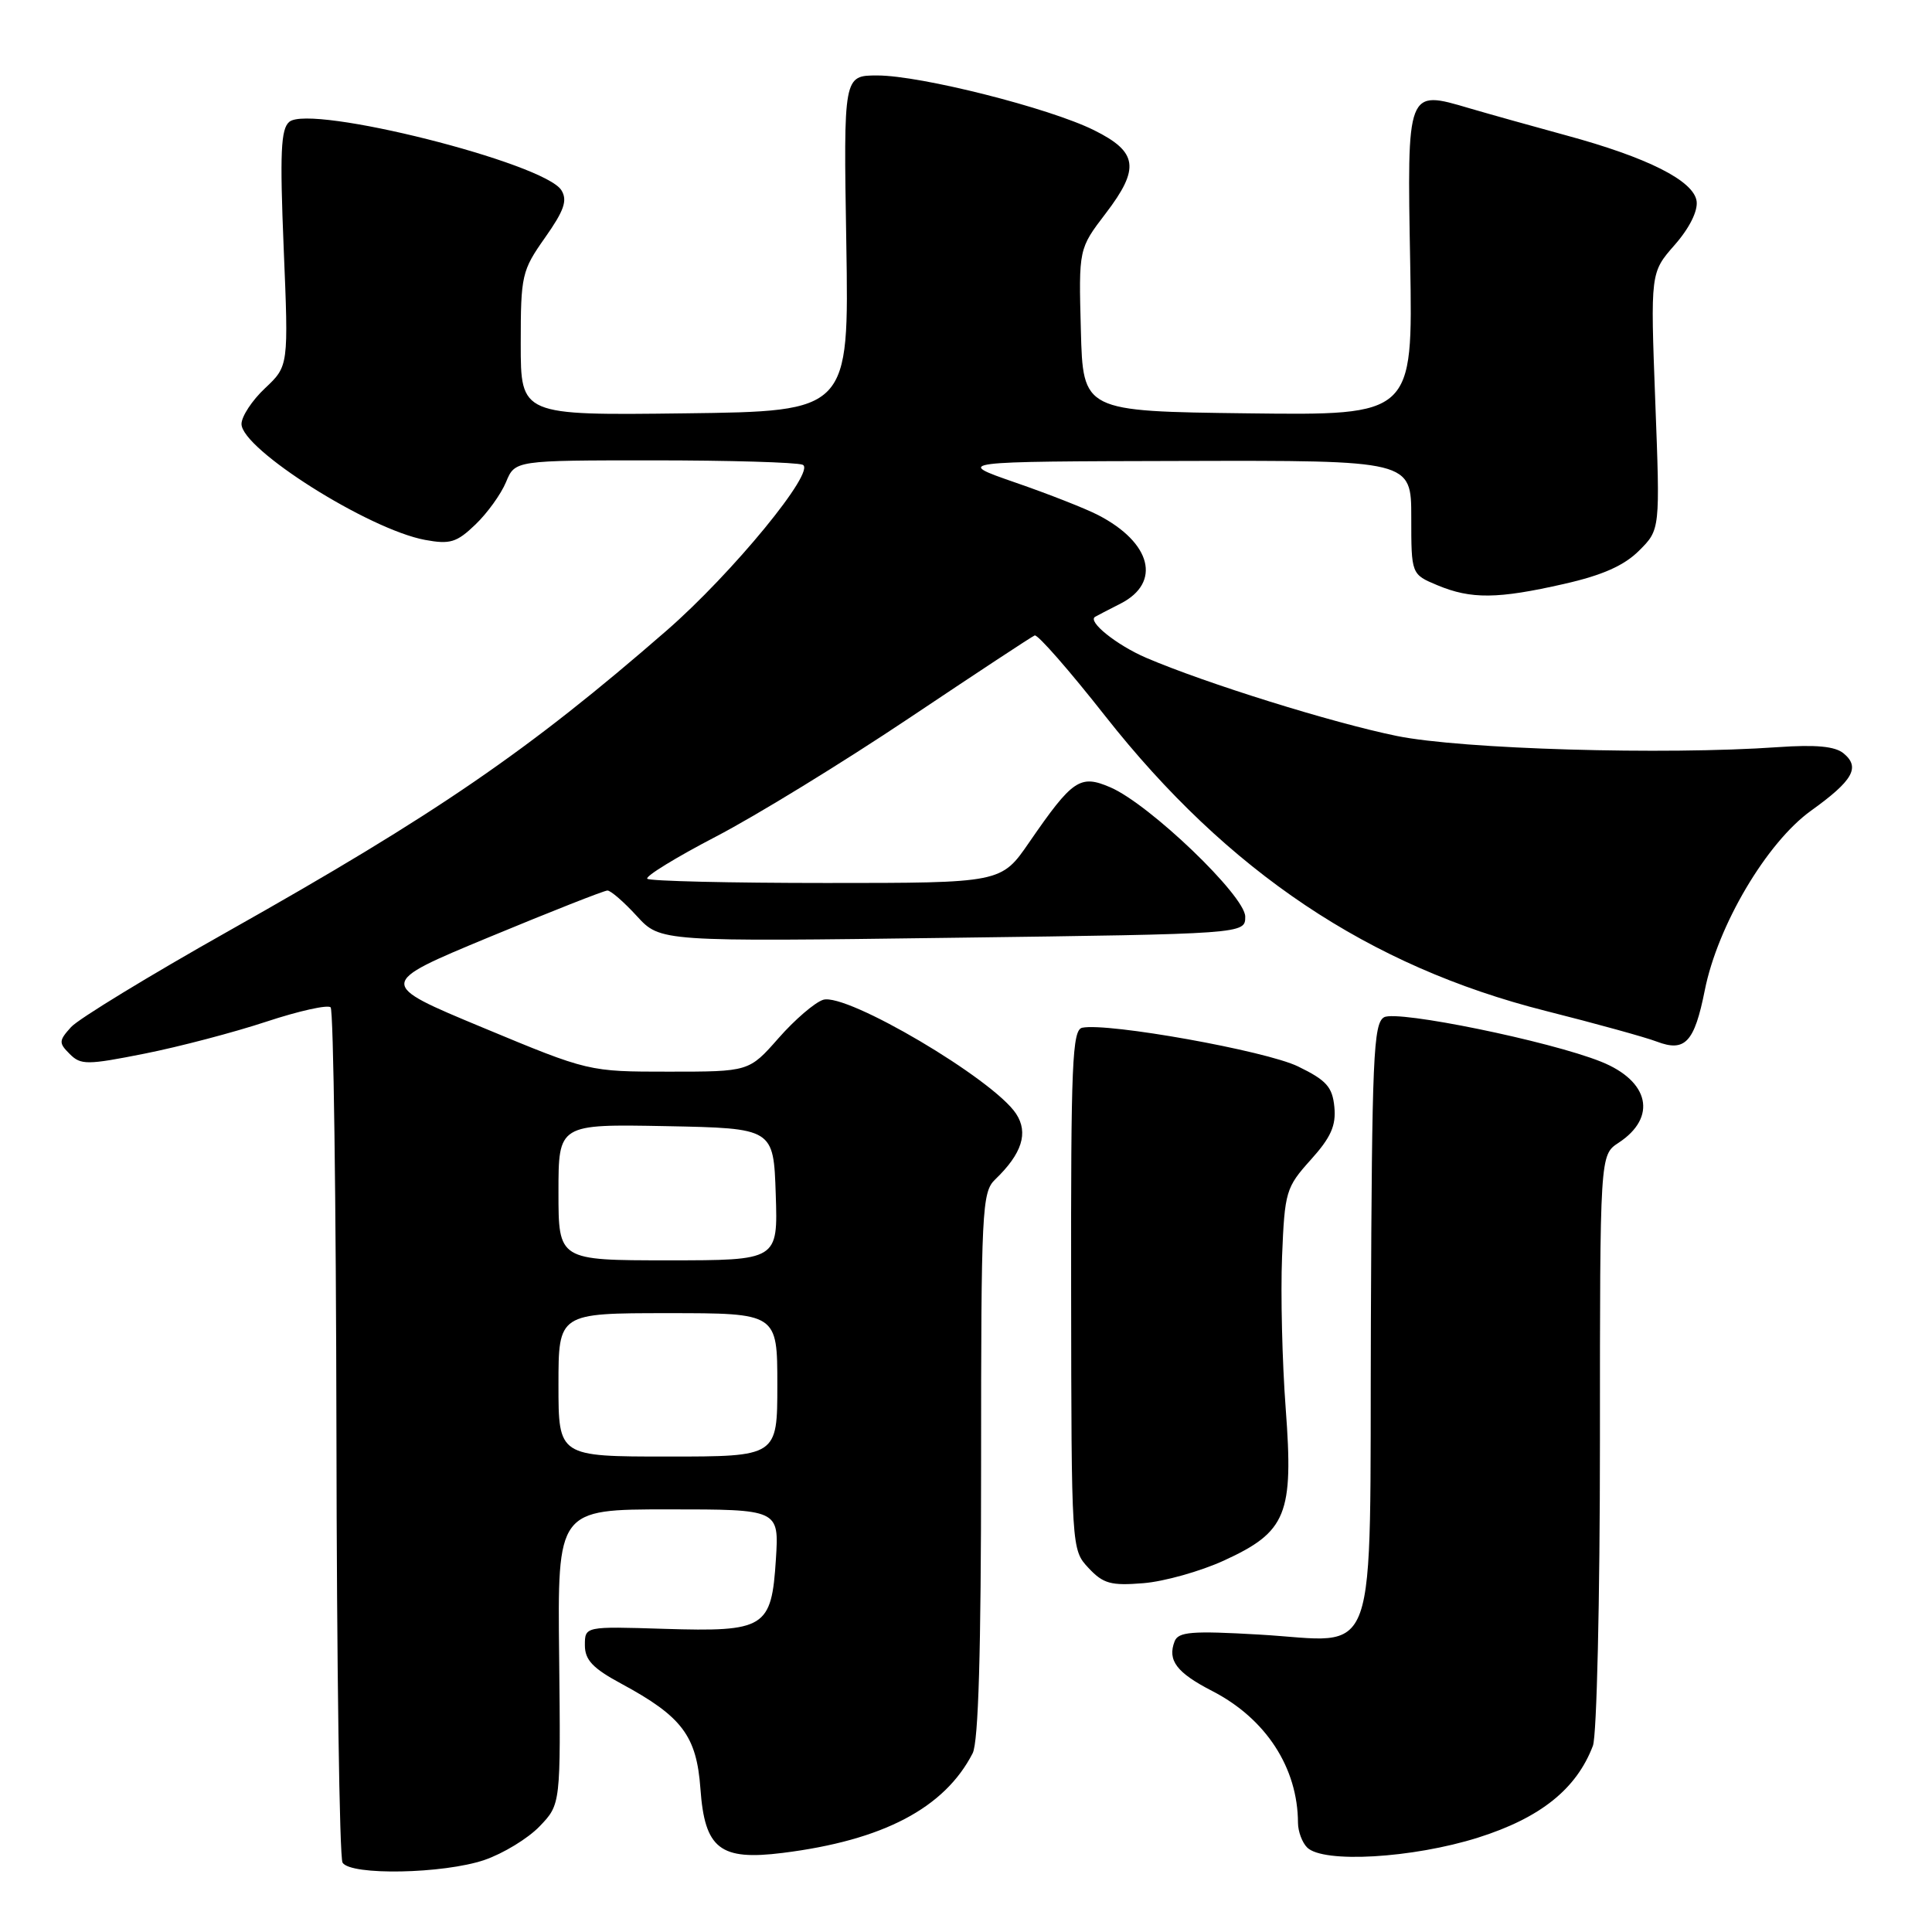 <?xml version="1.0" encoding="UTF-8" standalone="no"?>
<!DOCTYPE svg PUBLIC "-//W3C//DTD SVG 1.1//EN" "http://www.w3.org/Graphics/SVG/1.1/DTD/svg11.dtd" >
<svg xmlns="http://www.w3.org/2000/svg" xmlns:xlink="http://www.w3.org/1999/xlink" version="1.1" viewBox="0 0 256 256">
 <g >
 <path fill="currentColor"
d=" M 64.18 246.46 C 66.67 245.61 69.97 243.60 71.51 241.99 C 74.30 239.08 74.30 239.08 74.09 219.54 C 73.87 200.00 73.87 200.00 88.55 200.00 C 103.23 200.00 103.23 200.00 102.81 206.62 C 102.23 215.73 101.40 216.24 88.00 215.83 C 77.50 215.50 77.50 215.50 77.50 218.00 C 77.50 219.95 78.54 221.06 82.33 223.10 C 90.38 227.45 92.30 230.00 92.81 237.01 C 93.38 244.99 95.40 246.56 103.71 245.52 C 117.01 243.86 125.15 239.58 128.88 232.32 C 129.65 230.82 130.00 218.73 130.00 194.10 C 130.00 160.26 130.11 157.97 131.86 156.29 C 135.42 152.87 136.30 150.11 134.64 147.58 C 131.64 143.00 112.16 131.50 109.07 132.48 C 107.97 132.83 105.31 135.11 103.16 137.56 C 99.25 142.00 99.25 142.00 88.63 142.00 C 78.00 142.00 78.00 142.00 63.99 136.17 C 49.97 130.34 49.97 130.34 64.83 124.17 C 73.01 120.78 80.05 118.00 80.49 118.00 C 80.93 118.00 82.69 119.53 84.39 121.39 C 87.50 124.78 87.50 124.78 126.25 124.26 C 165.00 123.75 165.00 123.75 165.00 121.46 C 165.00 118.72 152.33 106.57 147.14 104.33 C 143.11 102.59 142.13 103.26 136.37 111.62 C 132.67 117.00 132.67 117.00 109.50 117.00 C 96.76 117.00 86.08 116.75 85.77 116.44 C 85.46 116.13 89.55 113.62 94.85 110.86 C 100.16 108.10 111.67 101.04 120.44 95.17 C 129.21 89.30 136.70 84.36 137.10 84.20 C 137.49 84.03 141.69 88.83 146.44 94.87 C 162.70 115.52 181.40 128.04 204.81 133.95 C 211.43 135.62 218.06 137.45 219.54 138.02 C 223.28 139.44 224.52 138.11 225.89 131.23 C 227.60 122.63 234.09 111.65 239.96 107.43 C 245.53 103.43 246.53 101.68 244.29 99.83 C 243.17 98.89 240.63 98.65 235.60 99.00 C 220.49 100.06 193.68 99.27 185.09 97.52 C 176.52 95.77 159.78 90.55 151.87 87.16 C 147.96 85.48 144.05 82.34 145.11 81.73 C 145.32 81.60 146.85 80.81 148.50 79.97 C 153.92 77.19 152.57 71.90 145.51 68.25 C 143.87 67.40 138.92 65.45 134.51 63.93 C 126.50 61.15 126.50 61.15 156.75 61.08 C 187.00 61.00 187.00 61.00 187.00 68.55 C 187.00 76.10 187.00 76.10 190.47 77.55 C 194.93 79.41 198.44 79.38 207.26 77.37 C 212.34 76.22 215.21 74.94 217.19 72.96 C 219.98 70.18 219.98 70.18 219.33 53.15 C 218.69 36.12 218.69 36.12 221.90 32.46 C 223.86 30.23 224.99 27.96 224.81 26.65 C 224.42 23.94 218.30 20.86 207.50 17.93 C 203.10 16.73 197.35 15.12 194.72 14.35 C 186.39 11.89 186.44 11.74 186.86 34.95 C 187.21 55.04 187.21 55.04 165.36 54.77 C 143.50 54.50 143.50 54.50 143.22 43.73 C 142.93 32.97 142.93 32.97 146.51 28.28 C 151.08 22.30 150.77 20.13 144.96 17.25 C 139.05 14.31 121.98 10.00 116.26 10.00 C 111.77 10.00 111.77 10.00 112.14 32.25 C 112.50 54.50 112.50 54.50 90.75 54.77 C 69.00 55.04 69.00 55.04 69.00 45.55 C 69.00 36.47 69.14 35.86 72.22 31.49 C 74.75 27.90 75.22 26.56 74.39 25.21 C 72.17 21.59 41.17 13.79 38.34 16.14 C 37.21 17.07 37.07 20.23 37.59 32.89 C 38.24 48.50 38.24 48.50 35.12 51.44 C 33.40 53.05 32.00 55.19 32.00 56.18 C 32.00 59.51 48.84 70.15 56.32 71.54 C 59.63 72.15 60.51 71.89 62.99 69.51 C 64.57 68.00 66.39 65.47 67.05 63.88 C 68.24 61.00 68.24 61.00 86.54 61.00 C 96.60 61.00 105.52 61.26 106.35 61.58 C 108.25 62.31 97.04 75.97 88.32 83.56 C 70.02 99.49 57.85 107.84 30.28 123.37 C 19.79 129.28 10.41 135.00 9.42 136.09 C 7.78 137.90 7.77 138.20 9.24 139.66 C 10.70 141.13 11.53 141.13 19.17 139.61 C 23.75 138.70 31.02 136.79 35.31 135.37 C 39.61 133.95 43.44 133.10 43.81 133.48 C 44.19 133.86 44.53 159.25 44.58 189.90 C 44.62 220.55 44.98 246.16 45.39 246.81 C 46.45 248.54 58.76 248.30 64.18 246.46 Z  M 195.86 243.49 C 204.11 240.88 208.89 237.06 211.07 231.32 C 211.58 229.96 212.00 212.00 212.00 190.96 C 212.00 153.05 212.00 153.05 214.46 151.43 C 219.61 148.06 218.57 143.25 212.15 140.68 C 205.32 137.94 185.15 133.82 183.40 134.79 C 181.98 135.59 181.79 140.11 181.65 174.92 C 181.47 221.74 182.97 217.51 166.86 216.59 C 157.91 216.07 156.13 216.22 155.64 217.49 C 154.67 220.01 155.91 221.64 160.63 224.07 C 167.74 227.73 171.97 234.24 171.99 241.55 C 172.00 242.68 172.54 244.14 173.20 244.80 C 175.32 246.92 187.17 246.23 195.86 243.49 Z  M 162.18 206.78 C 170.49 202.97 171.42 200.67 170.36 186.61 C 169.90 180.50 169.68 171.45 169.88 166.50 C 170.23 157.87 170.39 157.34 173.68 153.68 C 176.35 150.72 177.05 149.15 176.81 146.68 C 176.55 144.02 175.76 143.14 172.00 141.31 C 167.73 139.23 146.79 135.48 143.40 136.18 C 142.08 136.46 141.89 140.94 141.93 170.92 C 141.97 205.28 141.97 205.34 144.23 207.76 C 146.18 209.85 147.20 210.13 151.50 209.78 C 154.25 209.56 159.06 208.21 162.18 206.78 Z  M 74.00 183.50 C 74.00 174.00 74.00 174.00 88.50 174.00 C 103.00 174.00 103.00 174.00 103.00 183.50 C 103.00 193.00 103.00 193.00 88.50 193.00 C 74.00 193.00 74.00 193.00 74.00 183.50 Z  M 74.00 157.97 C 74.00 148.95 74.00 148.95 88.25 149.22 C 102.50 149.50 102.50 149.50 102.79 158.25 C 103.08 167.00 103.08 167.00 88.54 167.00 C 74.00 167.00 74.00 167.00 74.00 157.97 Z "/>
</g>
</svg>